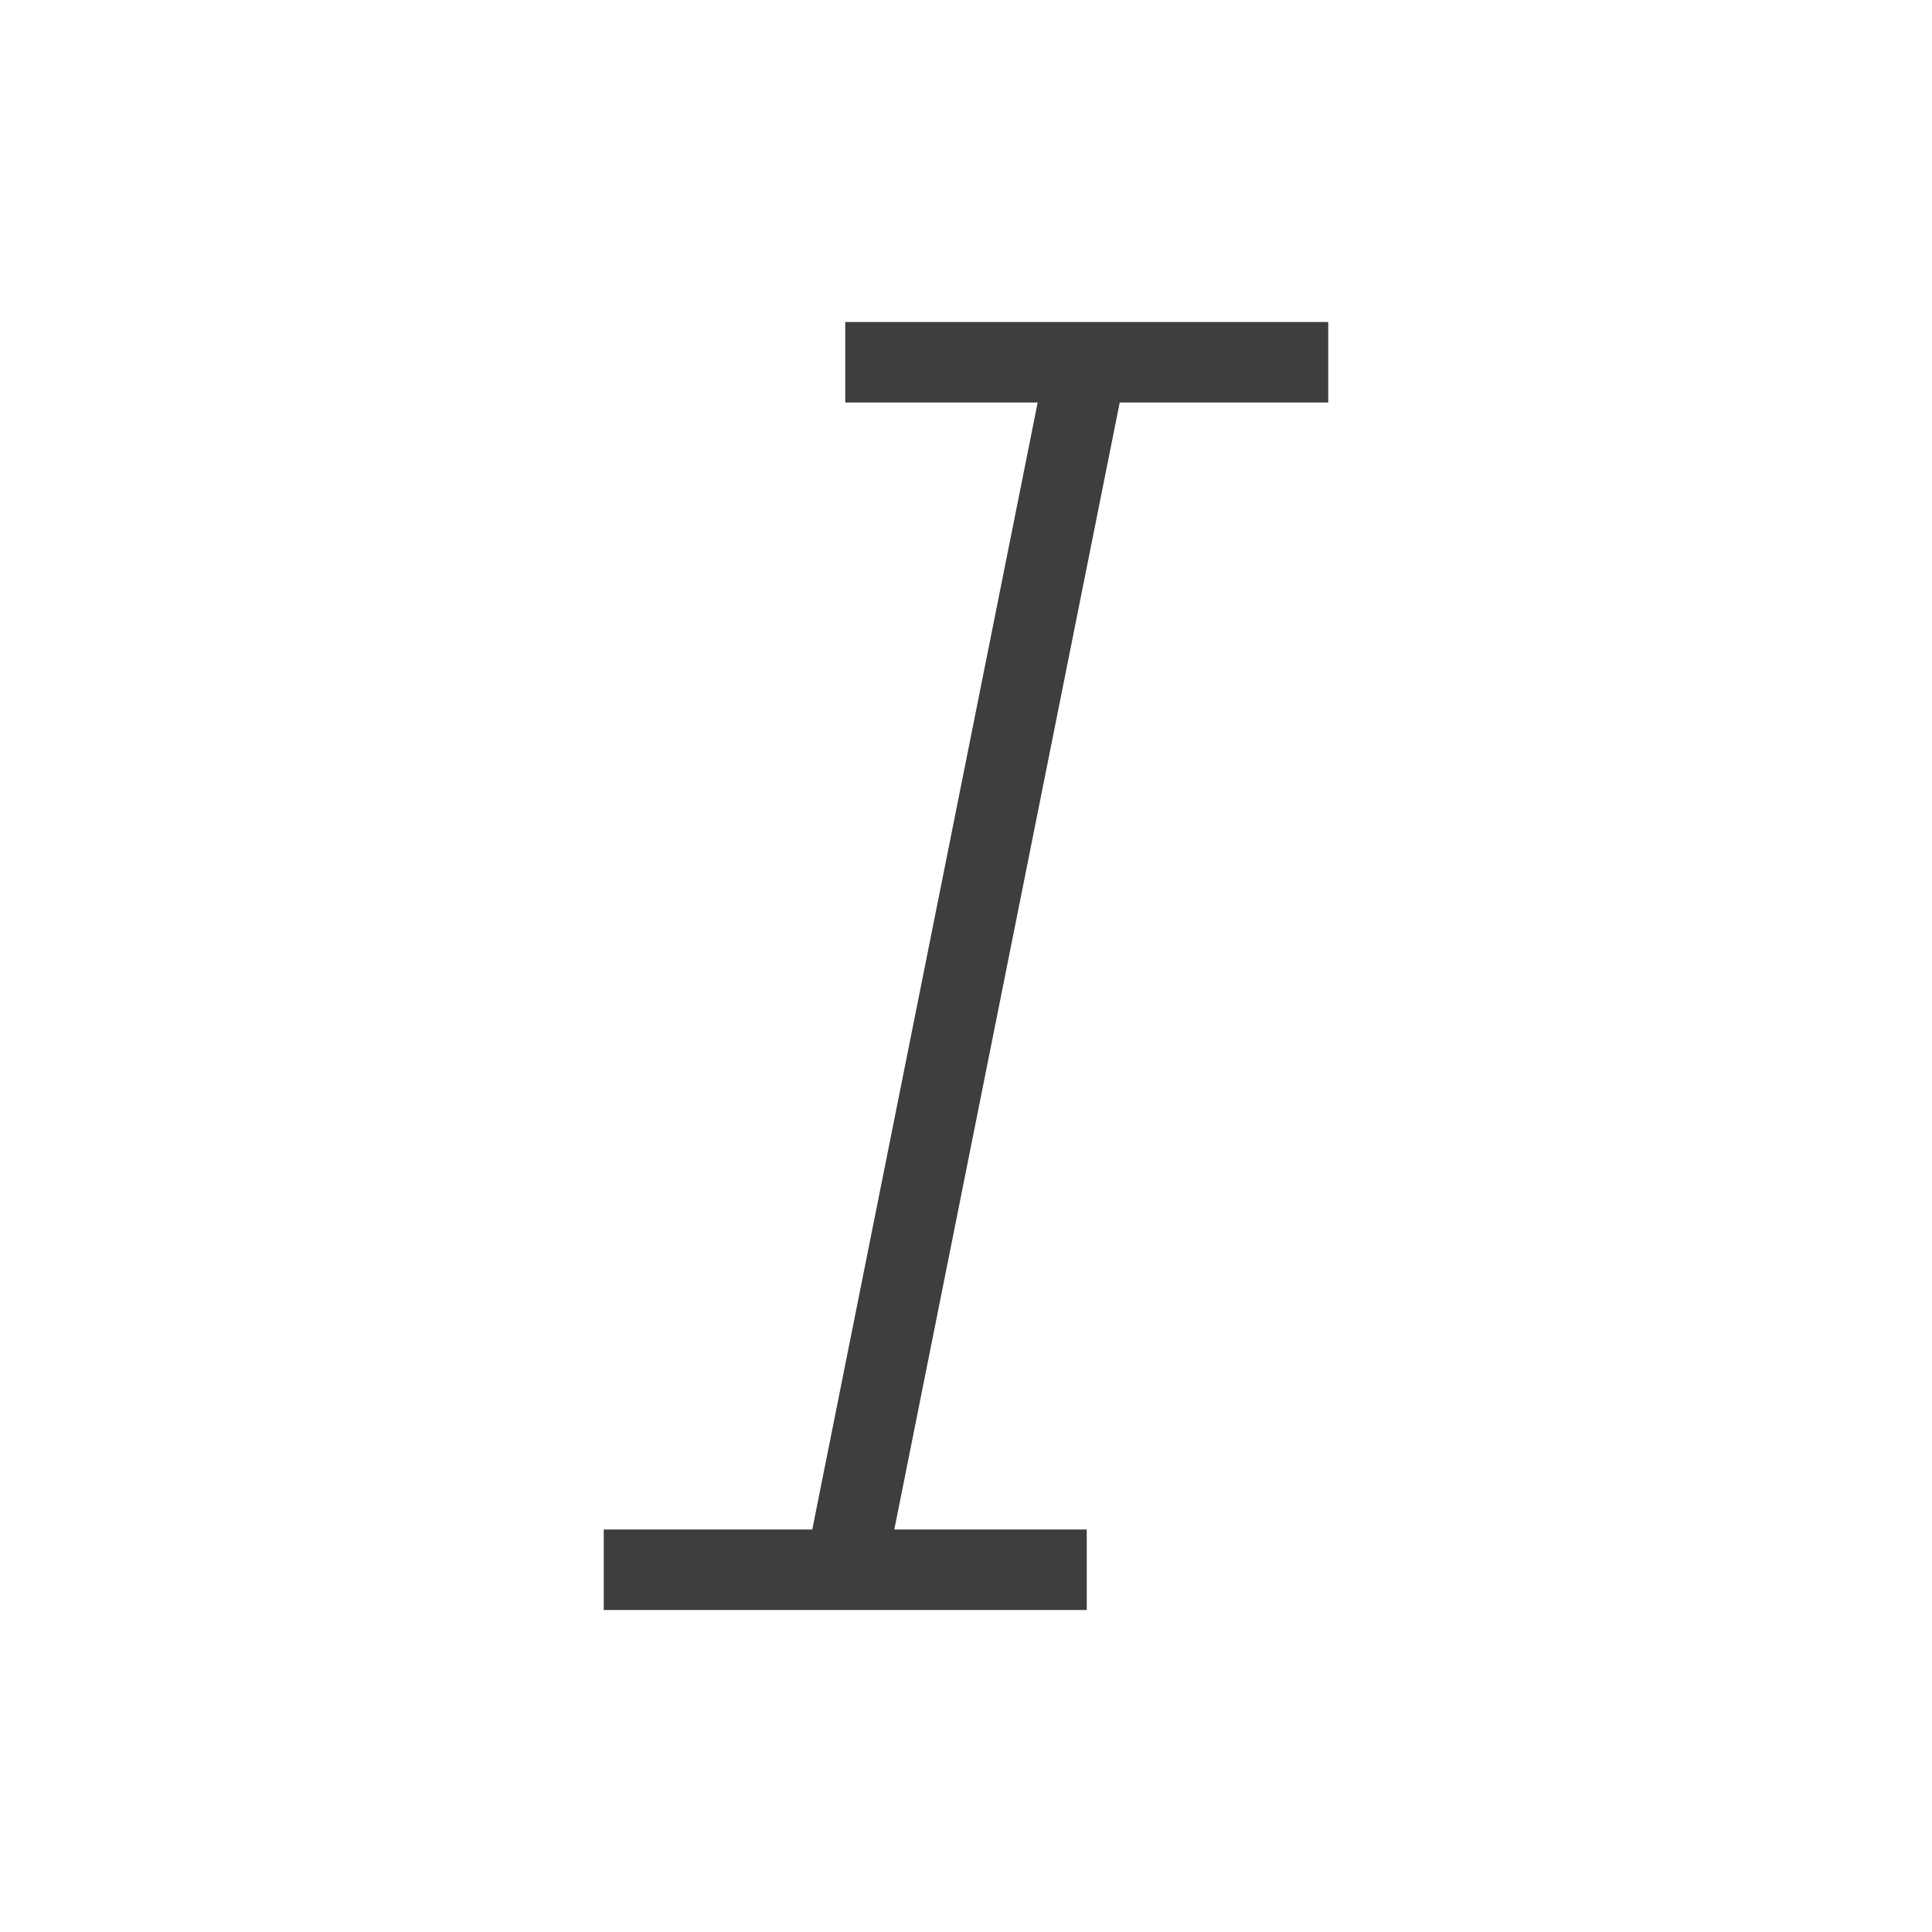 <?xml version="1.0" standalone="no"?><!DOCTYPE svg PUBLIC "-//W3C//DTD SVG 1.1//EN" "http://www.w3.org/Graphics/SVG/1.1/DTD/svg11.dtd"><svg t="1684216099638" class="icon" viewBox="0 0 1024 1024" version="1.1" xmlns="http://www.w3.org/2000/svg" p-id="10445" xmlns:xlink="http://www.w3.org/1999/xlink" width="200" height="200"><path d="M555.093 187.819l41.813 8.363-128 640-41.813-8.363z" fill="#3E3E3E" p-id="10446"></path><path d="M704 170.667v42.667h-256V170.667zM576 810.667v42.667h-256v-42.667z" fill="#3E3E3E" p-id="10447"></path></svg>